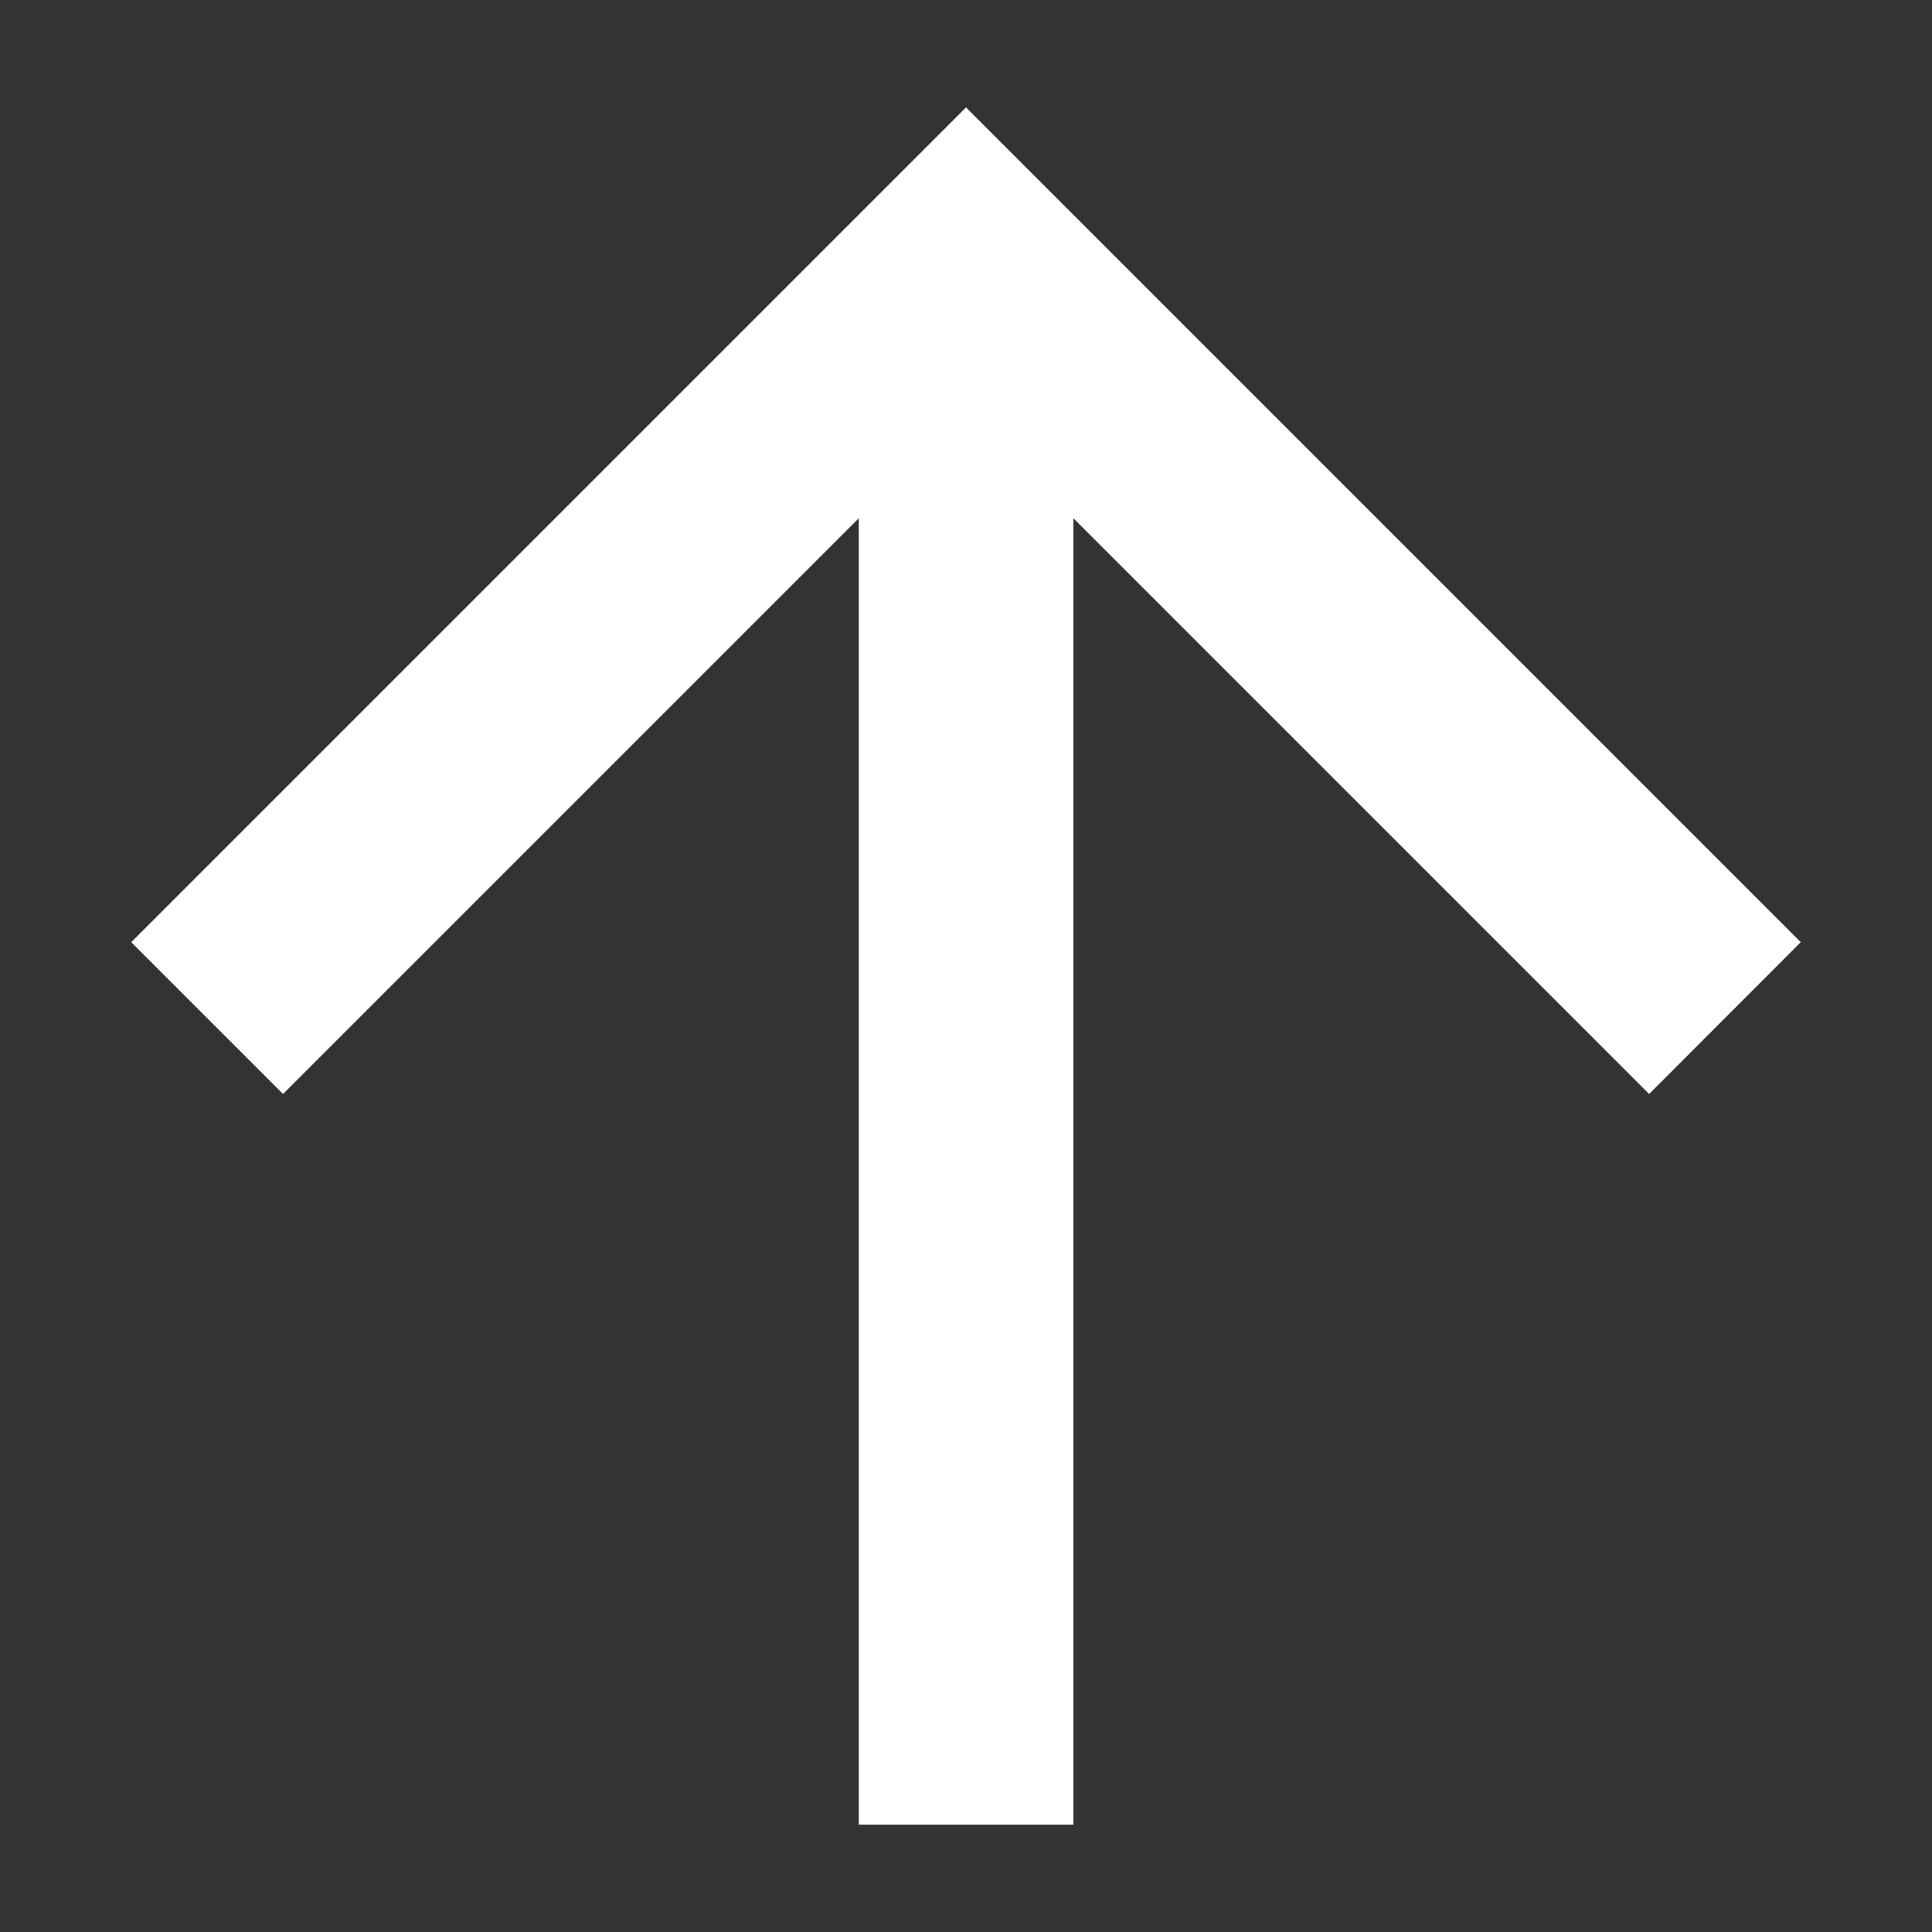 <svg width="12" height="12" viewBox="0 0 12 12" fill="none" xmlns="http://www.w3.org/2000/svg">
<rect x="0" y="0" width="12" height="12" fill="#333333" stroke="none"/>
<path d="M6.667 3.219L6.667 11.333L5.334 11.333L5.334 3.219L1.758 6.795L0.815 5.852L6 0.667L11.185 5.852L10.243 6.795L6.667 3.219Z" fill="white"/>
</svg>
